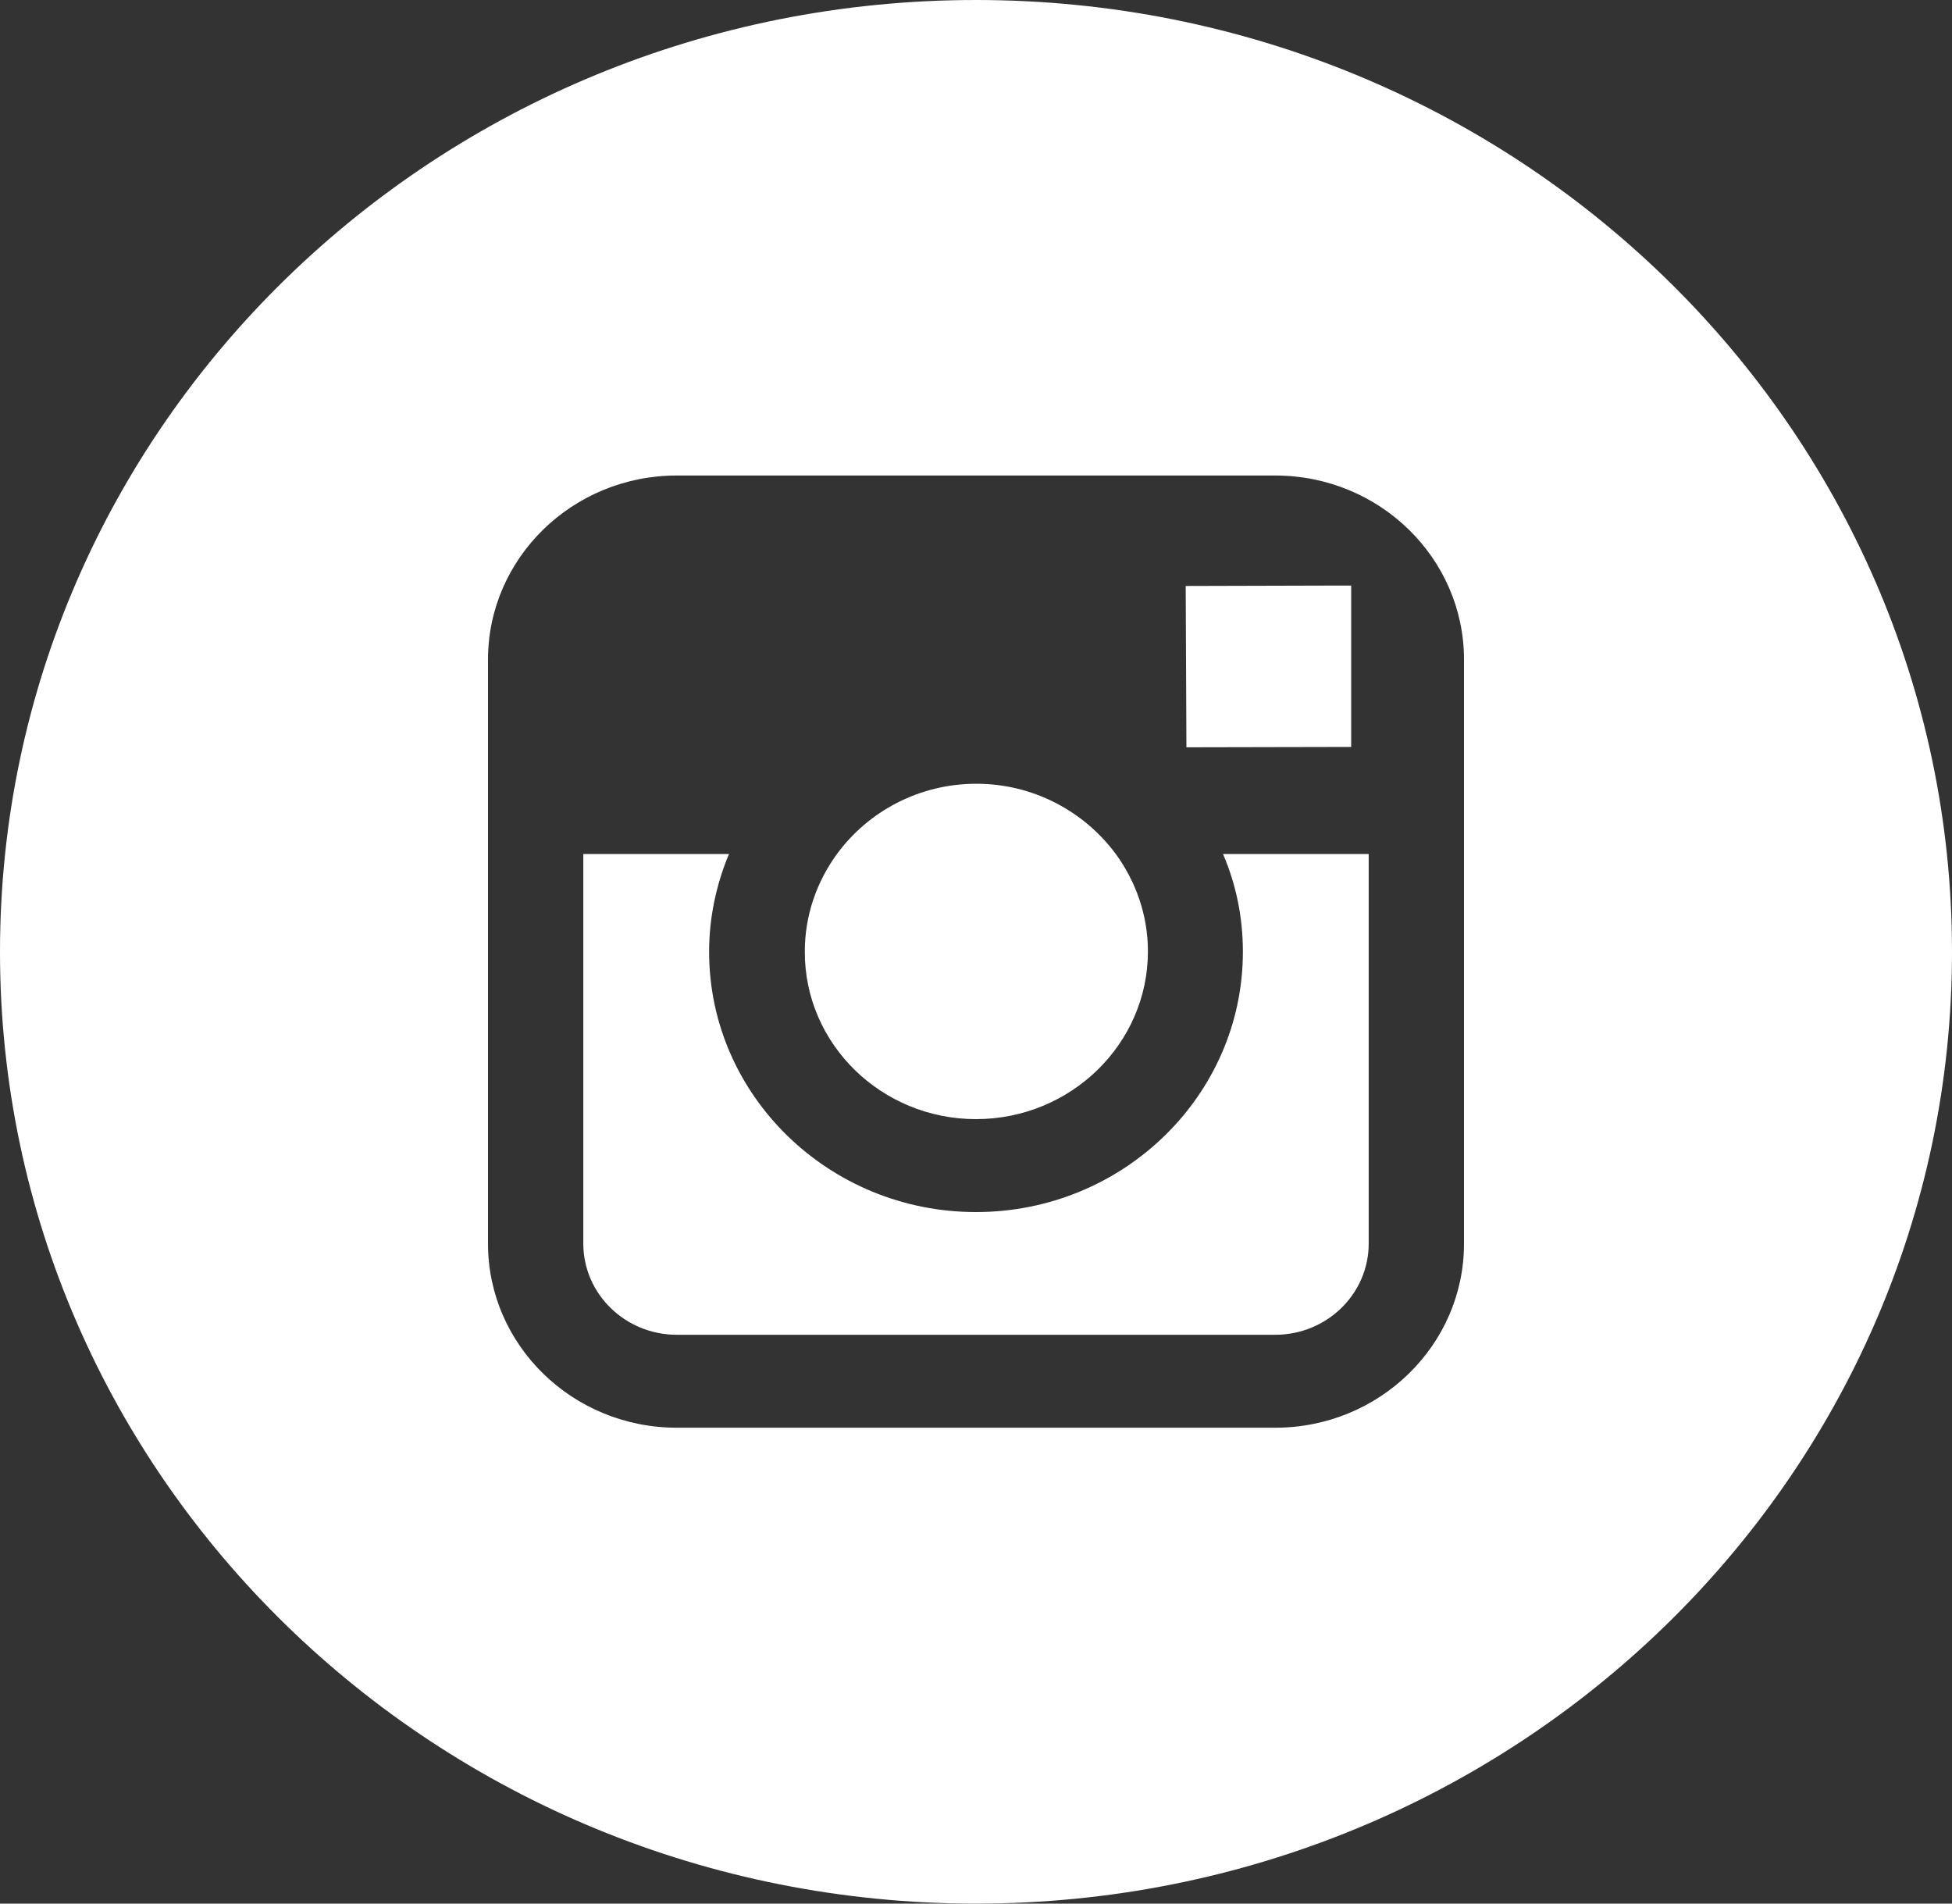<svg width="40" height="39" viewBox="0 0 40 39" fill="none" xmlns="http://www.w3.org/2000/svg">
<rect x="0" y="0" width="40" height="39" fill="#333333" stroke="none"/>
<g clip-path="url(#clip0_31_99)">
<path d="M20 22.928C21.938 22.928 23.523 21.389 23.523 19.492C23.523 18.746 23.273 18.053 22.859 17.489C22.219 16.628 21.18 16.057 20.008 16.057C18.836 16.057 17.797 16.621 17.156 17.489C16.742 18.053 16.492 18.746 16.492 19.492C16.484 21.389 18.062 22.928 20 22.928Z" fill="white"/>
<path d="M27.688 15.303V12.424V11.997H27.25L24.297 12.005L24.312 15.31L27.688 15.303Z" fill="white"/>
<path d="M25.469 19.5C25.469 22.44 23.016 24.832 20 24.832C16.984 24.832 14.531 22.44 14.531 19.5C14.531 18.791 14.68 18.114 14.938 17.497H11.953V25.479C11.953 26.508 12.812 27.346 13.867 27.346H26.133C27.188 27.346 28.047 26.508 28.047 25.479V17.497H25.062C25.328 18.114 25.469 18.791 25.469 19.5Z" fill="white"/>
<path d="M20 0C8.953 0 0 8.729 0 19.5C0 30.271 8.953 39 20 39C31.047 39 40 30.271 40 19.5C40 8.729 31.047 0 20 0ZM30 17.497V25.48C30 27.559 28.266 29.25 26.133 29.25H13.867C11.734 29.25 10 27.559 10 25.48V17.497V13.513C10 11.433 11.734 9.742 13.867 9.742H26.133C28.266 9.742 30 11.433 30 13.513V17.497Z" fill="white"/>
</g>
<defs>
<clipPath id="clip0_31_99">
<rect width="40" height="39" fill="white"/>
</clipPath>
</defs>
</svg>
